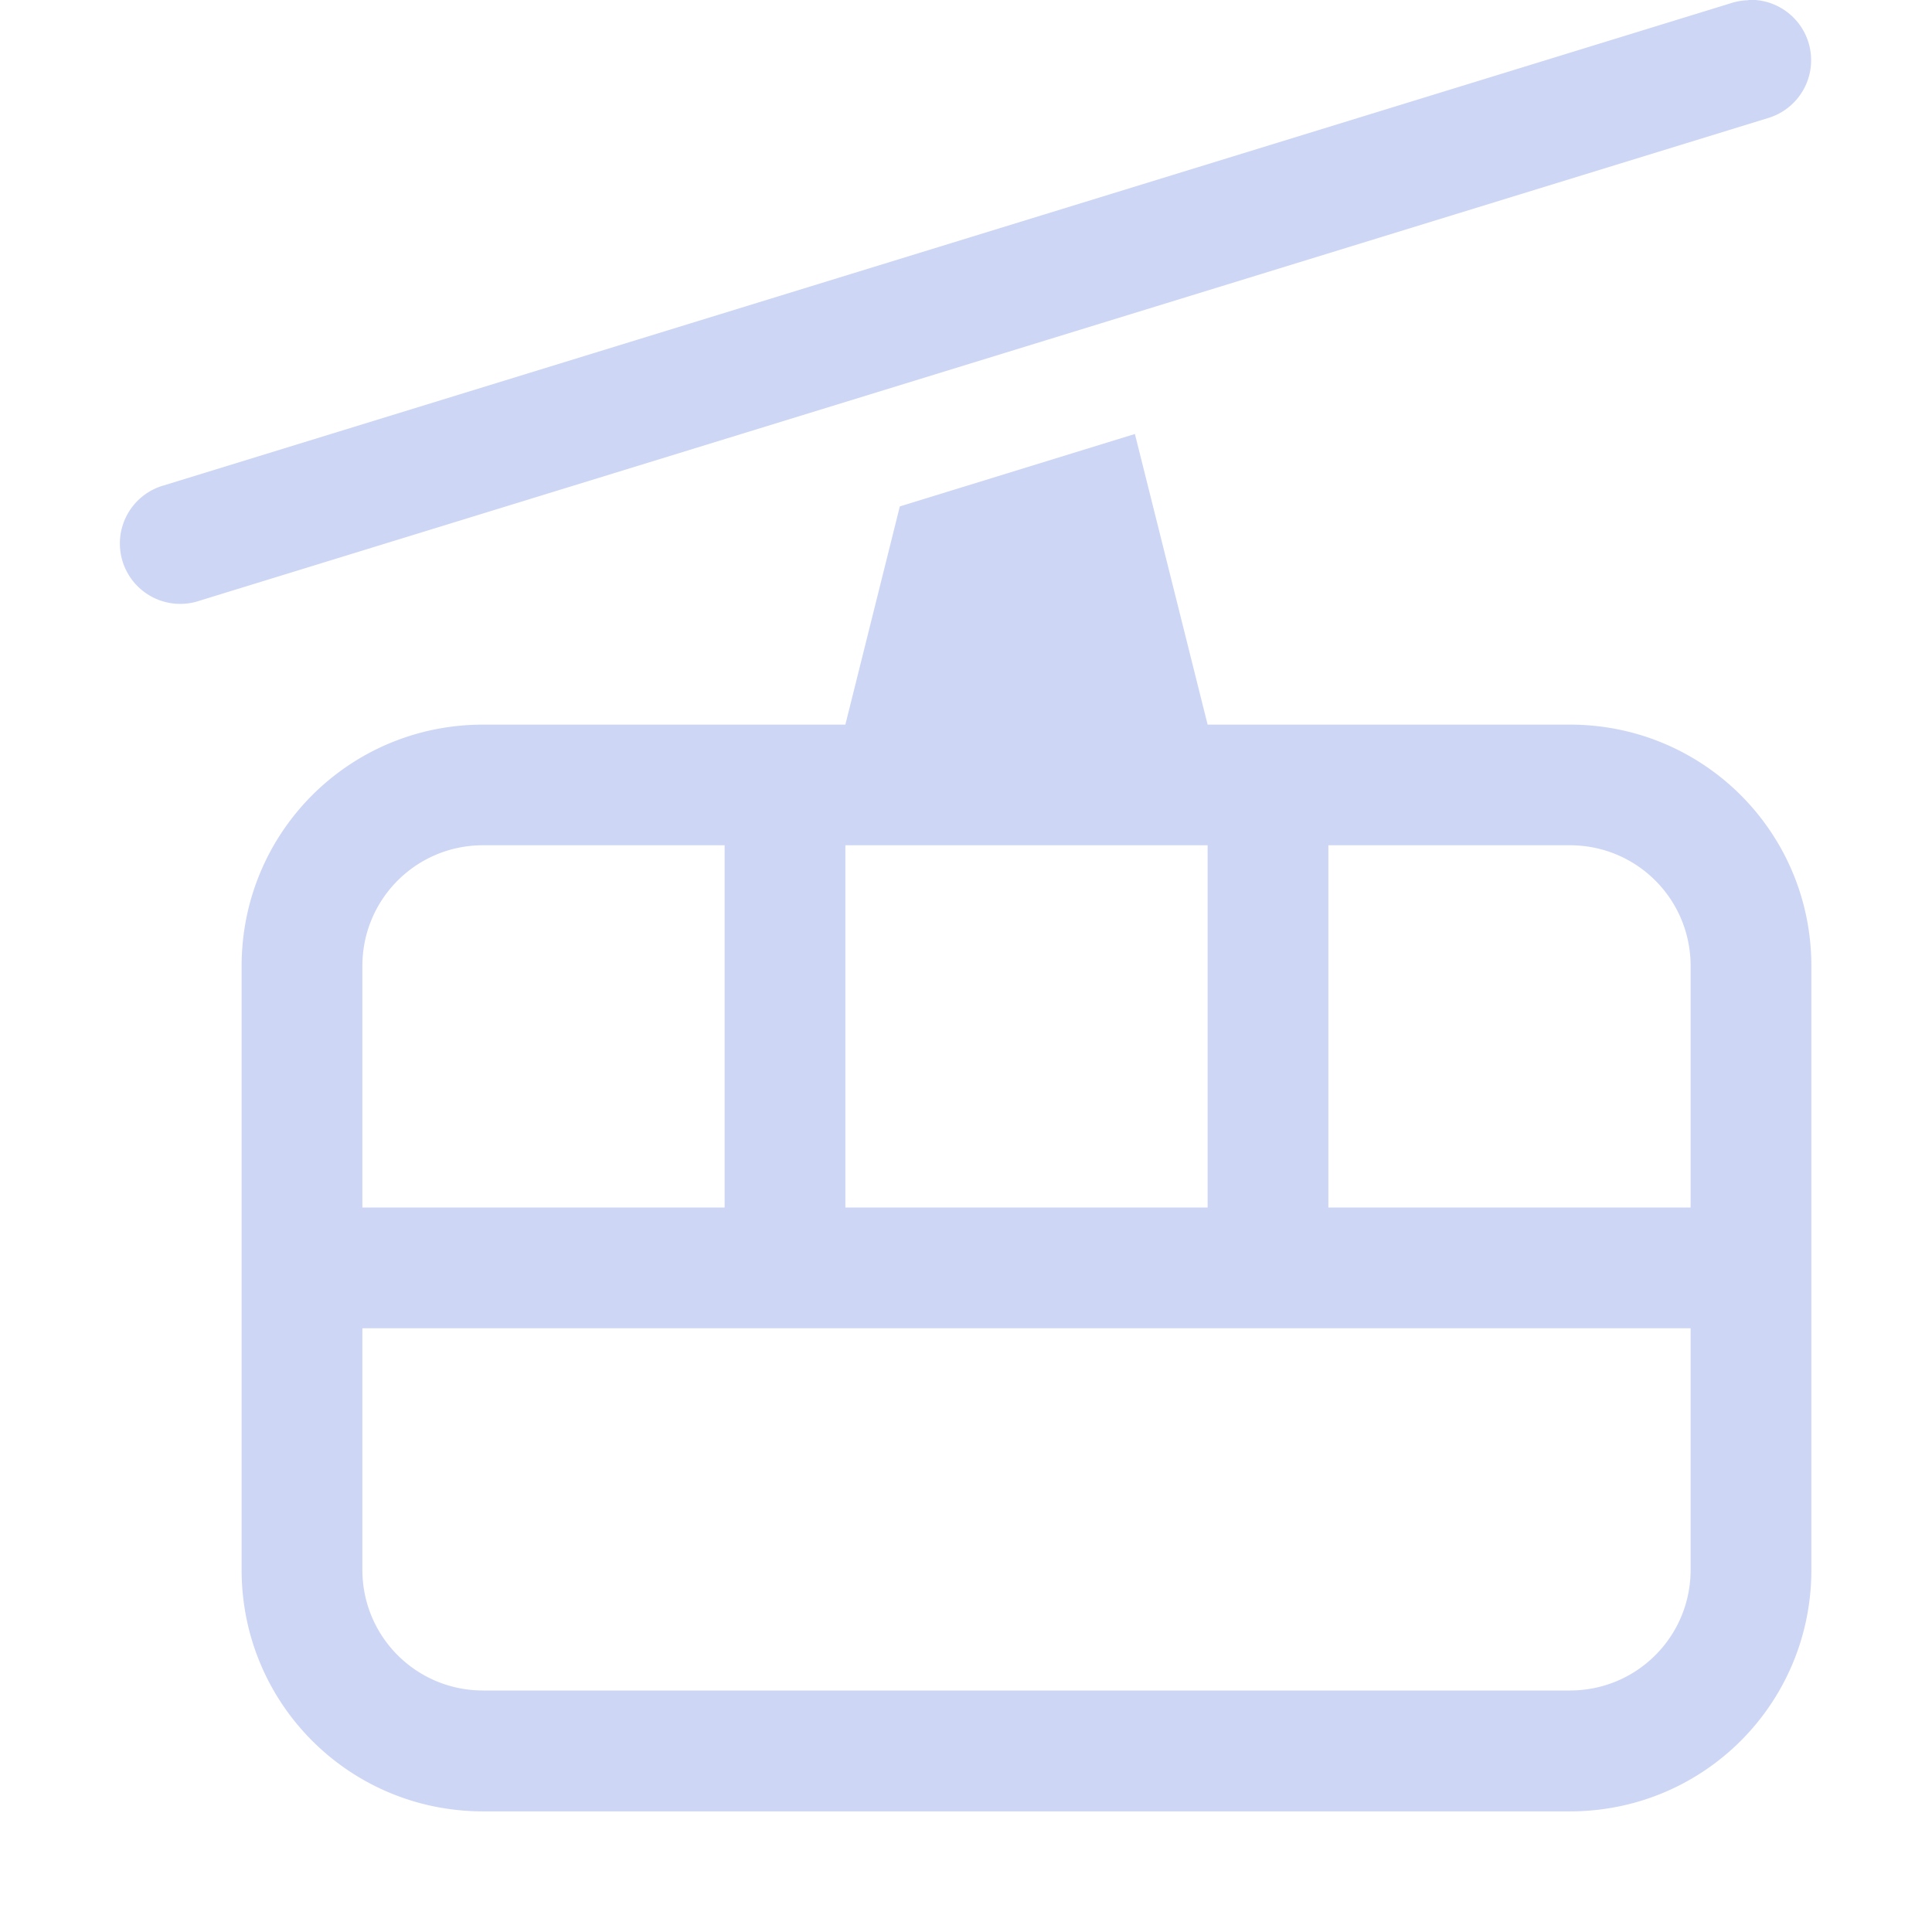 <svg width="16" height="16" version="1.1" viewBox="0 0 16 16" xmlns="http://www.w3.org/2000/svg">
 <g transform="translate(0 -1036.4)">
  <path transform="translate(0 1036.4)" d="m14.479 0v0.002a0.5 0.5 0 0 0-0.133 0.021l-12.986 3.996a0.5 0.5 0 1 0 0.295 0.955l12.986-3.996a0.5 0.5 0 0 0-0.162-0.979zm-5.08 3.594-1.947 0.6-0.451 1.807h-3c-1.108 0-2 0.892-2 2v5c0 1.108 0.892 2 2 2h9c1.108 0 2-0.892 2-2v-5c0-1.108-0.892-2-2-2h-3l-0.602-2.406zm-5.398 3.406h2v3h-3v-2c0-0.554 0.446-1 1-1zm3 0h3v3h-3v-3zm4 0h2c0.554 0 1 0.446 1 1v2h-3v-3zm-8 4h11v2c0 0.554-0.446 1-1 1h-9c-0.554 0-1-0.446-1-1v-2z" fill="#cdd6f4"/>
 </g>
</svg>
